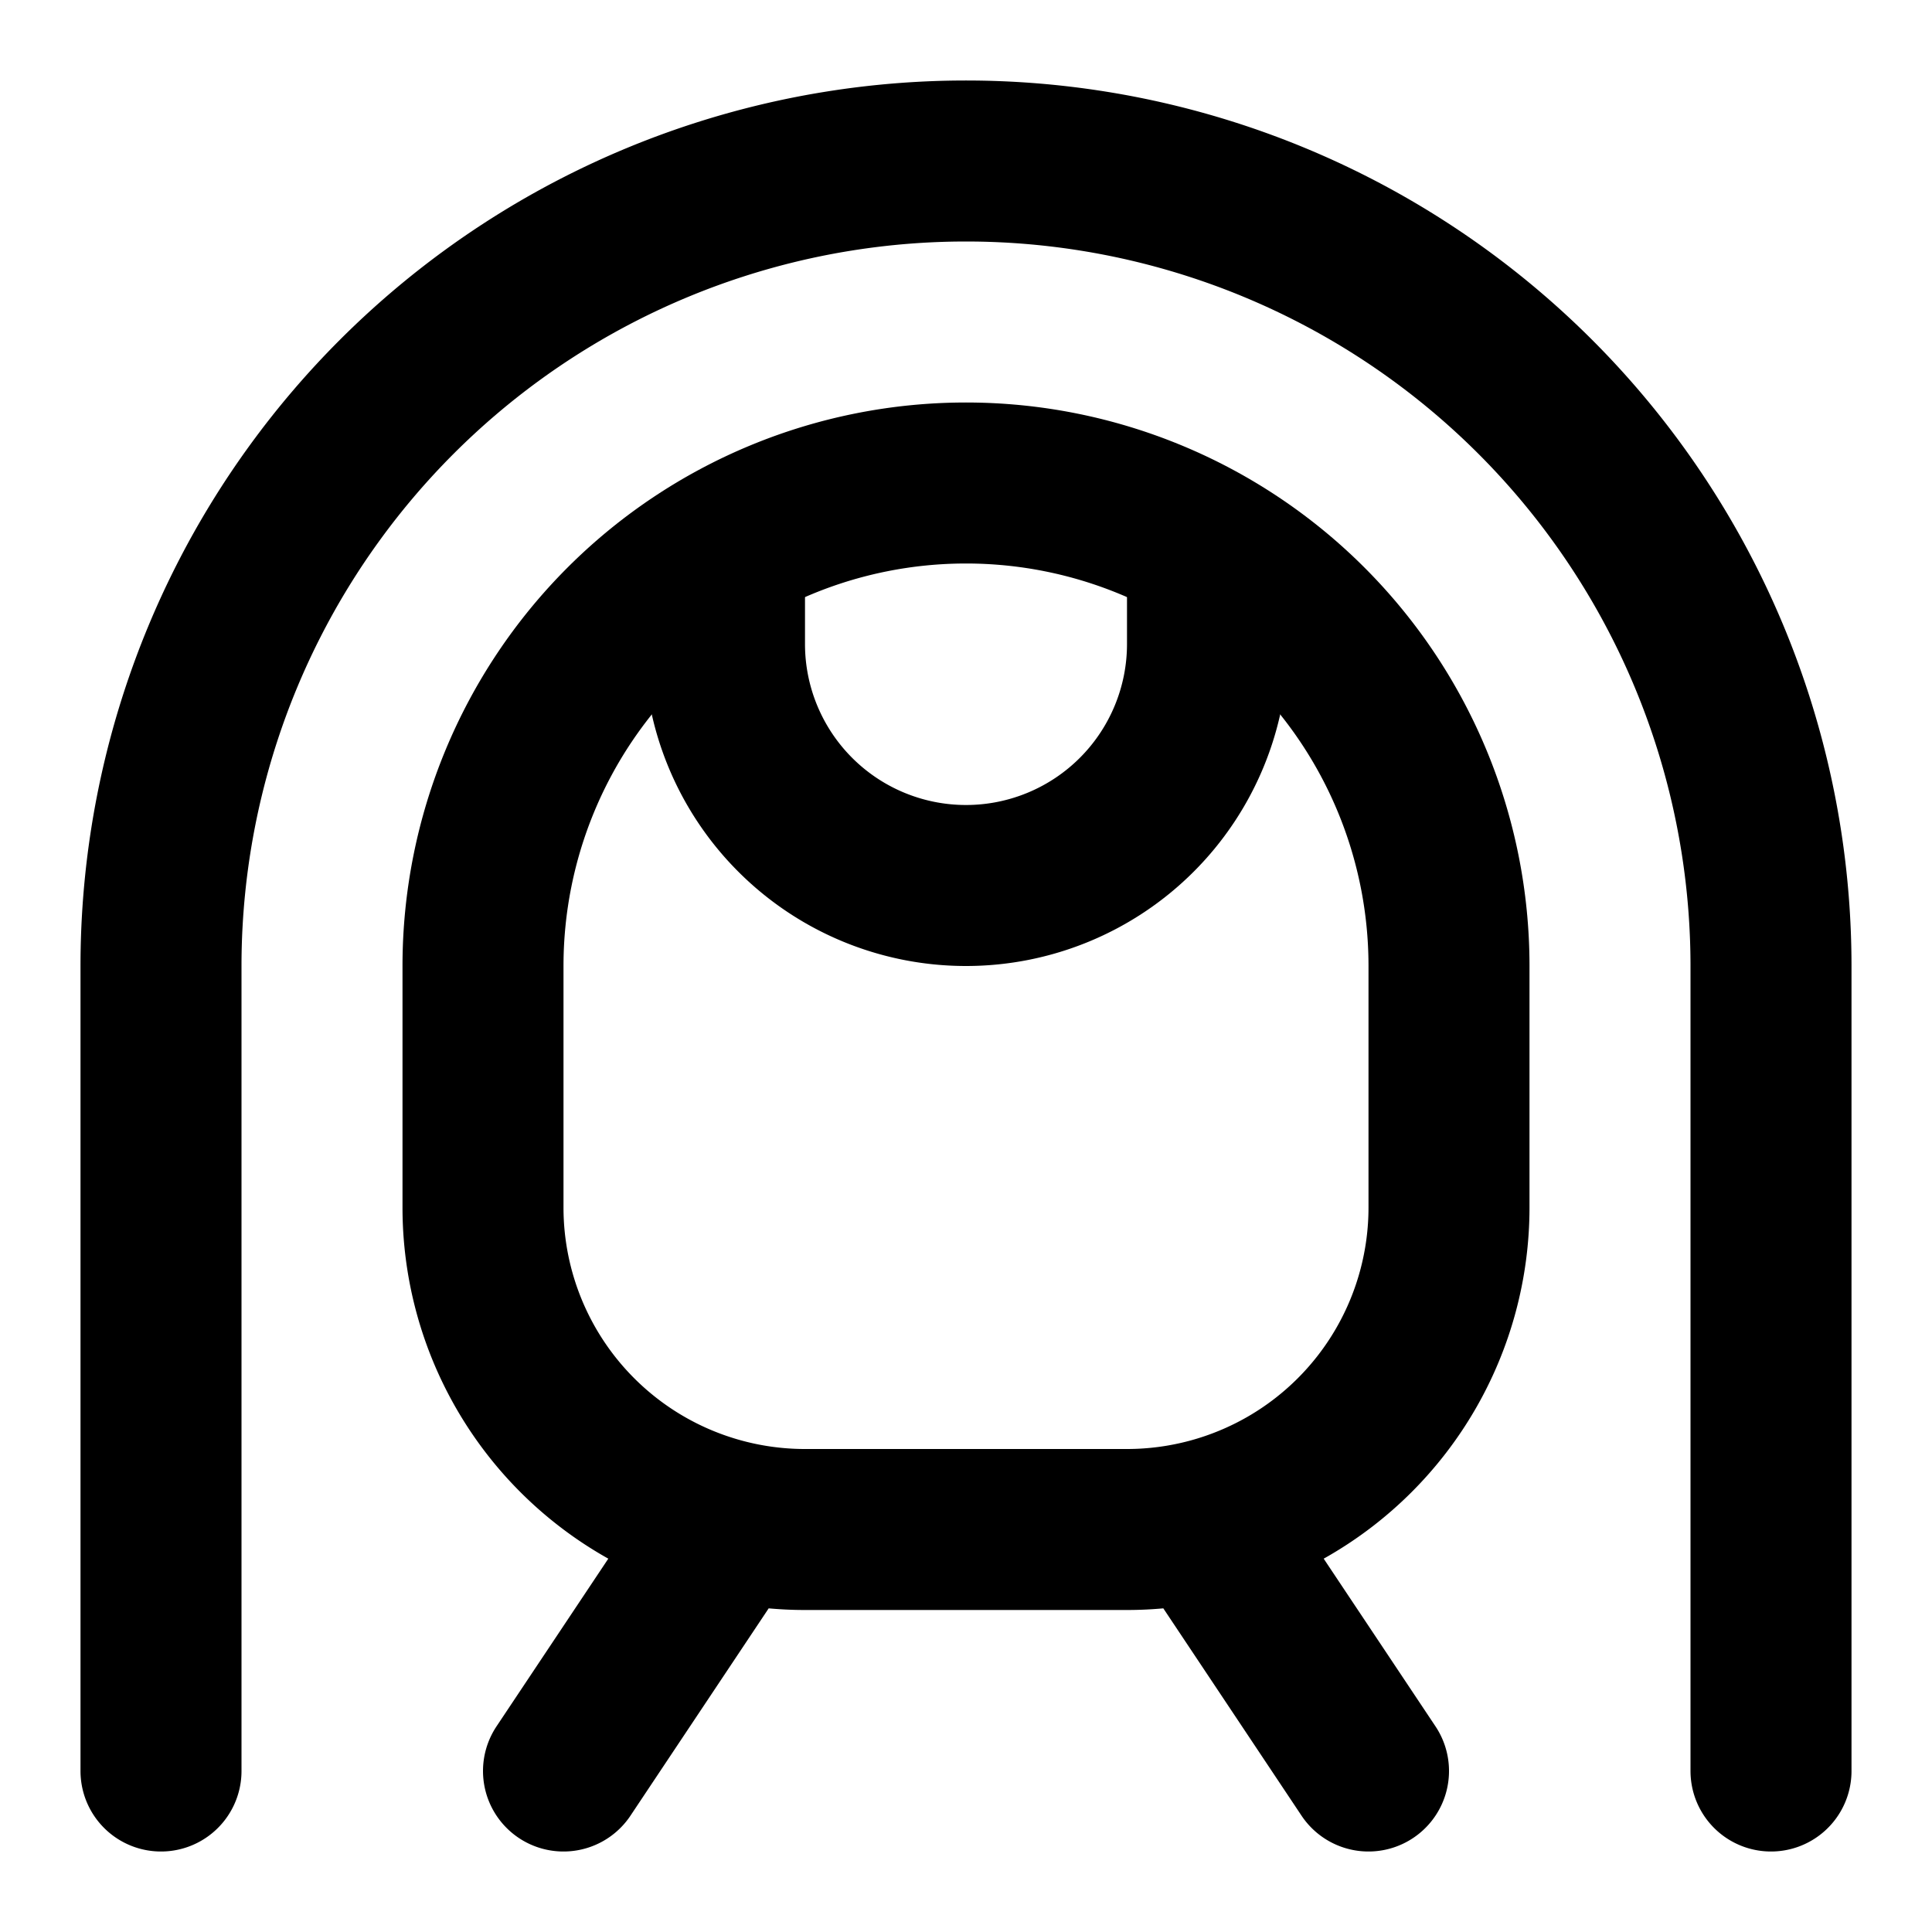 <svg xmlns="http://www.w3.org/2000/svg" width="24" height="24" fill="none" stroke="currentColor" stroke-linecap="round" stroke-linejoin="round" stroke-width="2" viewBox="0 0 24 24"><path d="M2 22V12a10 10 0 1 1 20 0v10"/><path d="M15 7v1a3 3 0 1 1-6 0V7m5 8"/><path d="M10 19a4 4 0 0 1-4-4v-3a6 6 0 1 1 12 0v3a4 4 0 0 1-4 4Zm-1 0-2 3m8-3 2 3"/></svg>